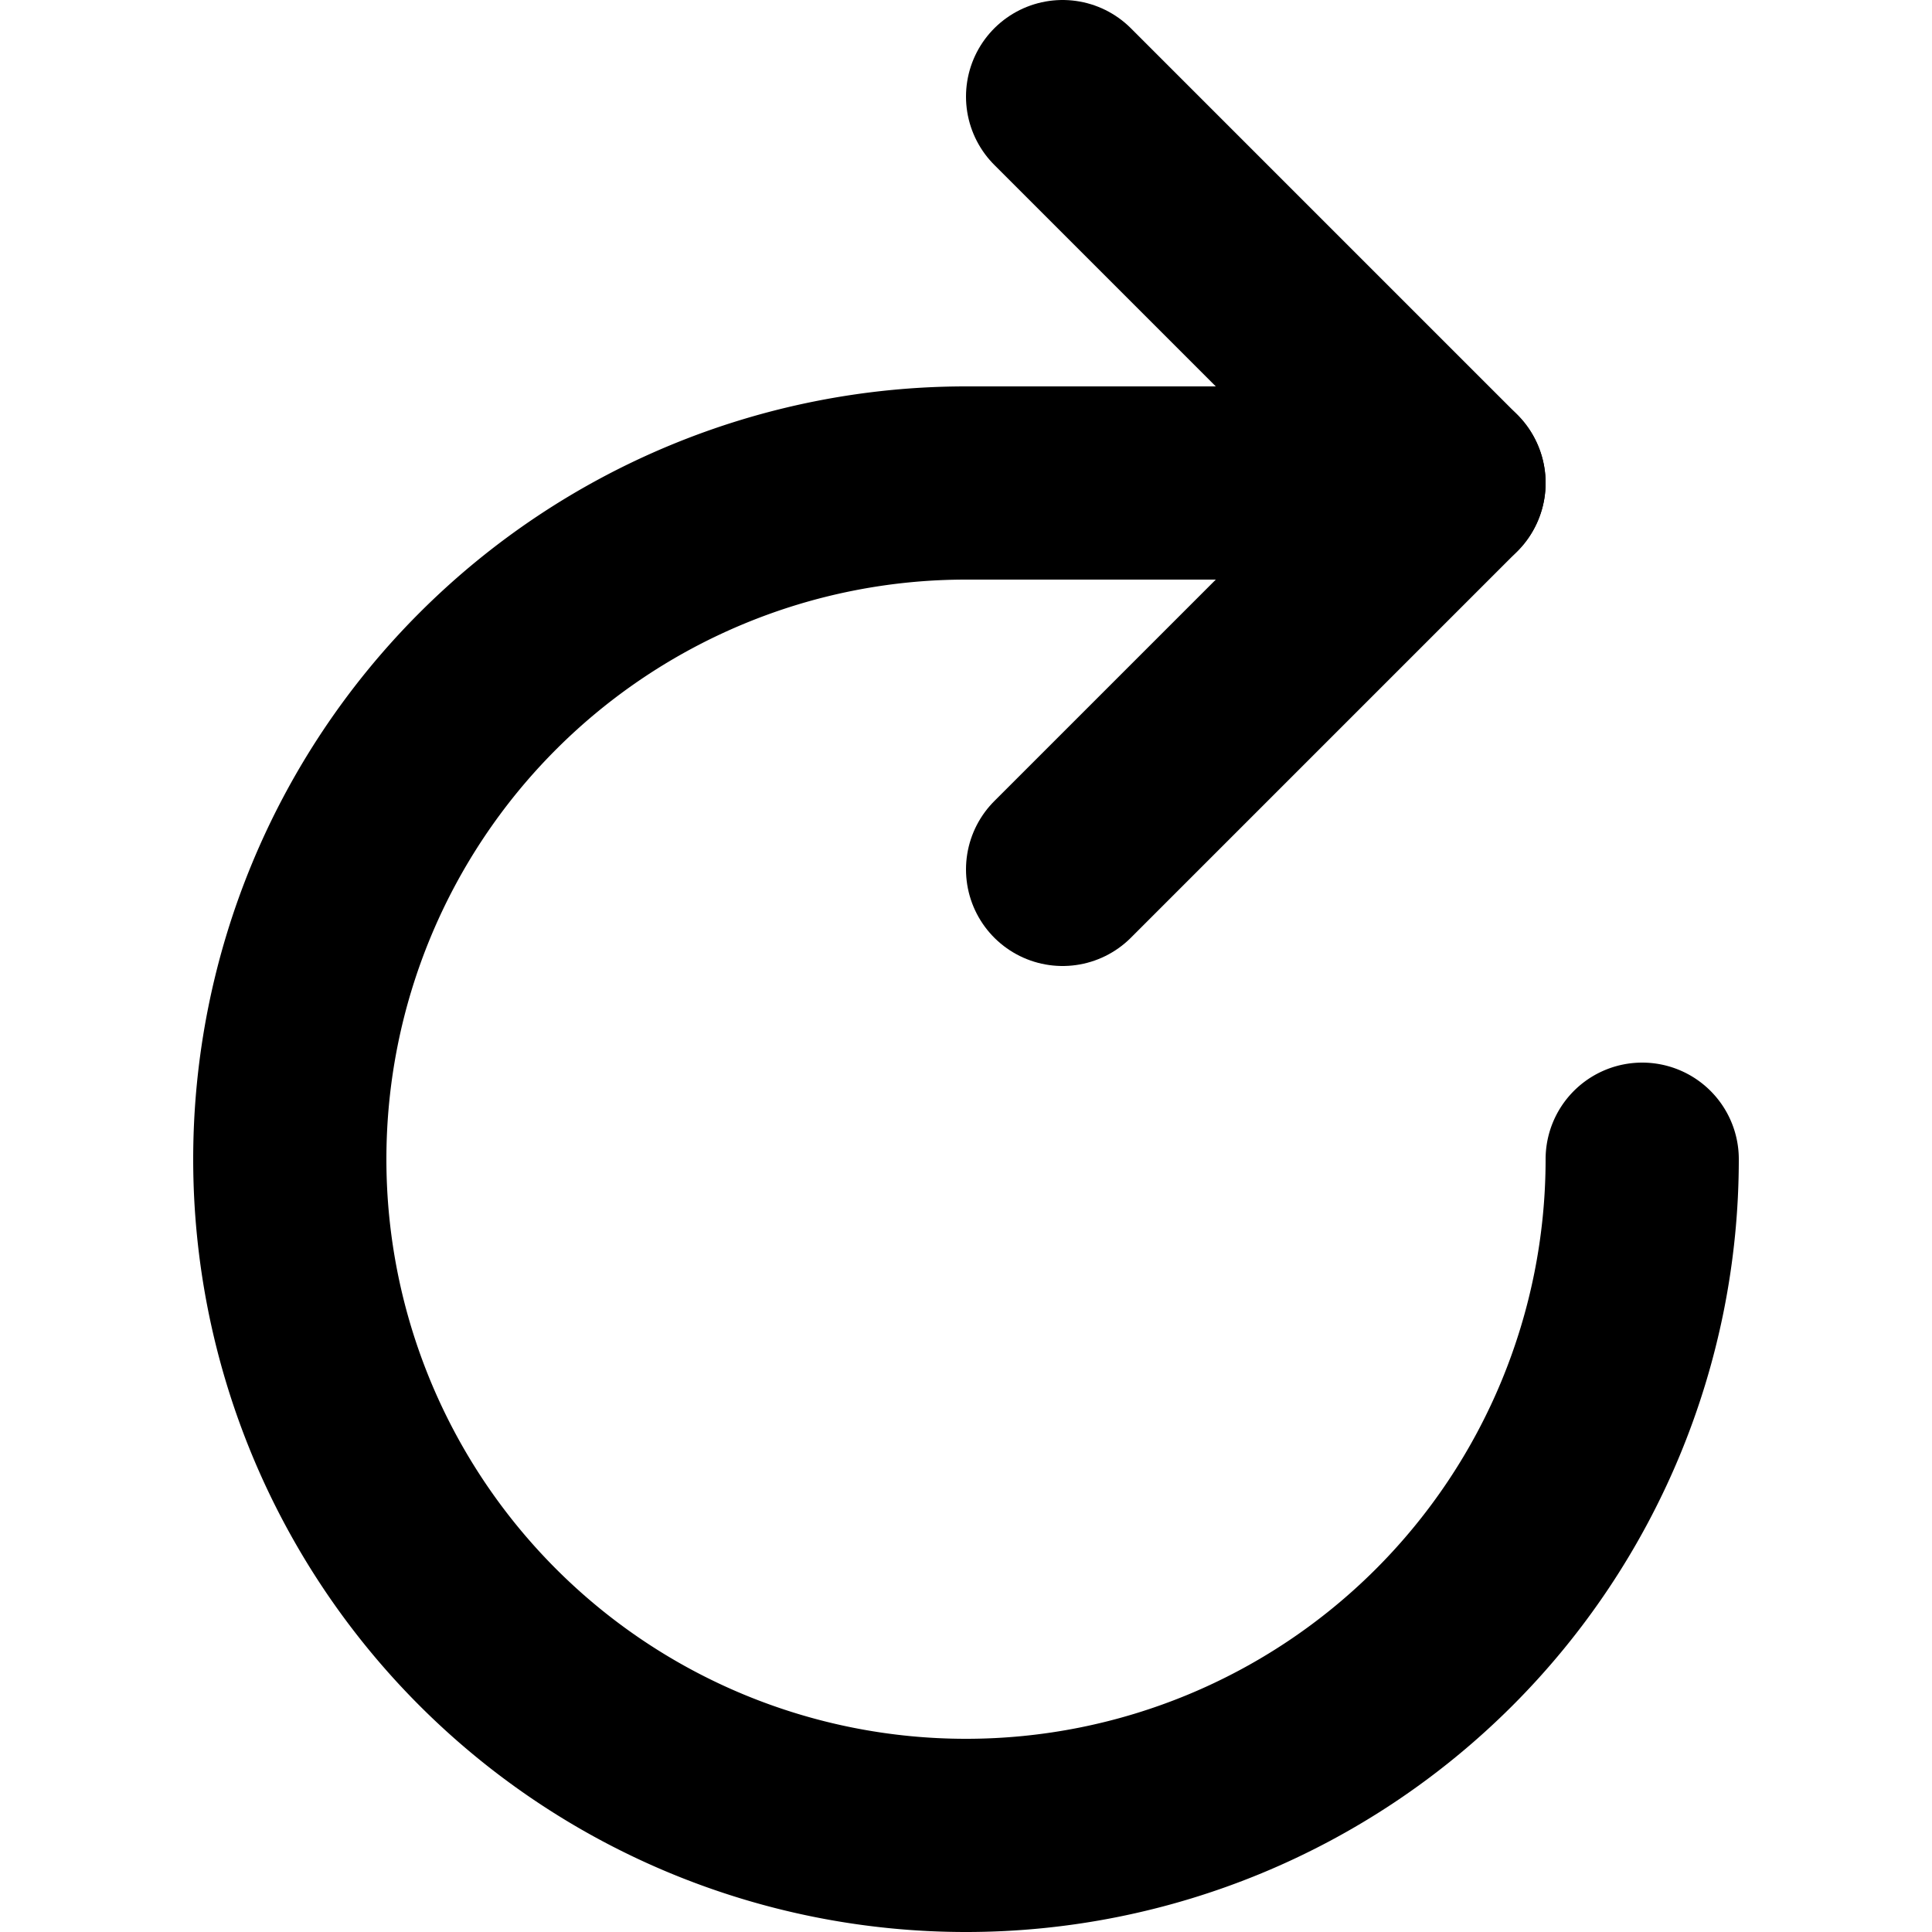 <svg viewBox="0 0 30 30" height="30" width="30" xmlns="http://www.w3.org/2000/svg"><g transform="matrix(3,0,0,3,0,0)"><path d="M8.5,6A3.5,3.5,0,1,1,5,2.5H7.5" fill="none" stroke="#000" stroke-linecap="round" stroke-linejoin="round"></path><path d="M5.5 0.5L7.5 2.5 5.5 4.5" fill="none" stroke="#000" stroke-linecap="round" stroke-linejoin="round"></path></g></svg>